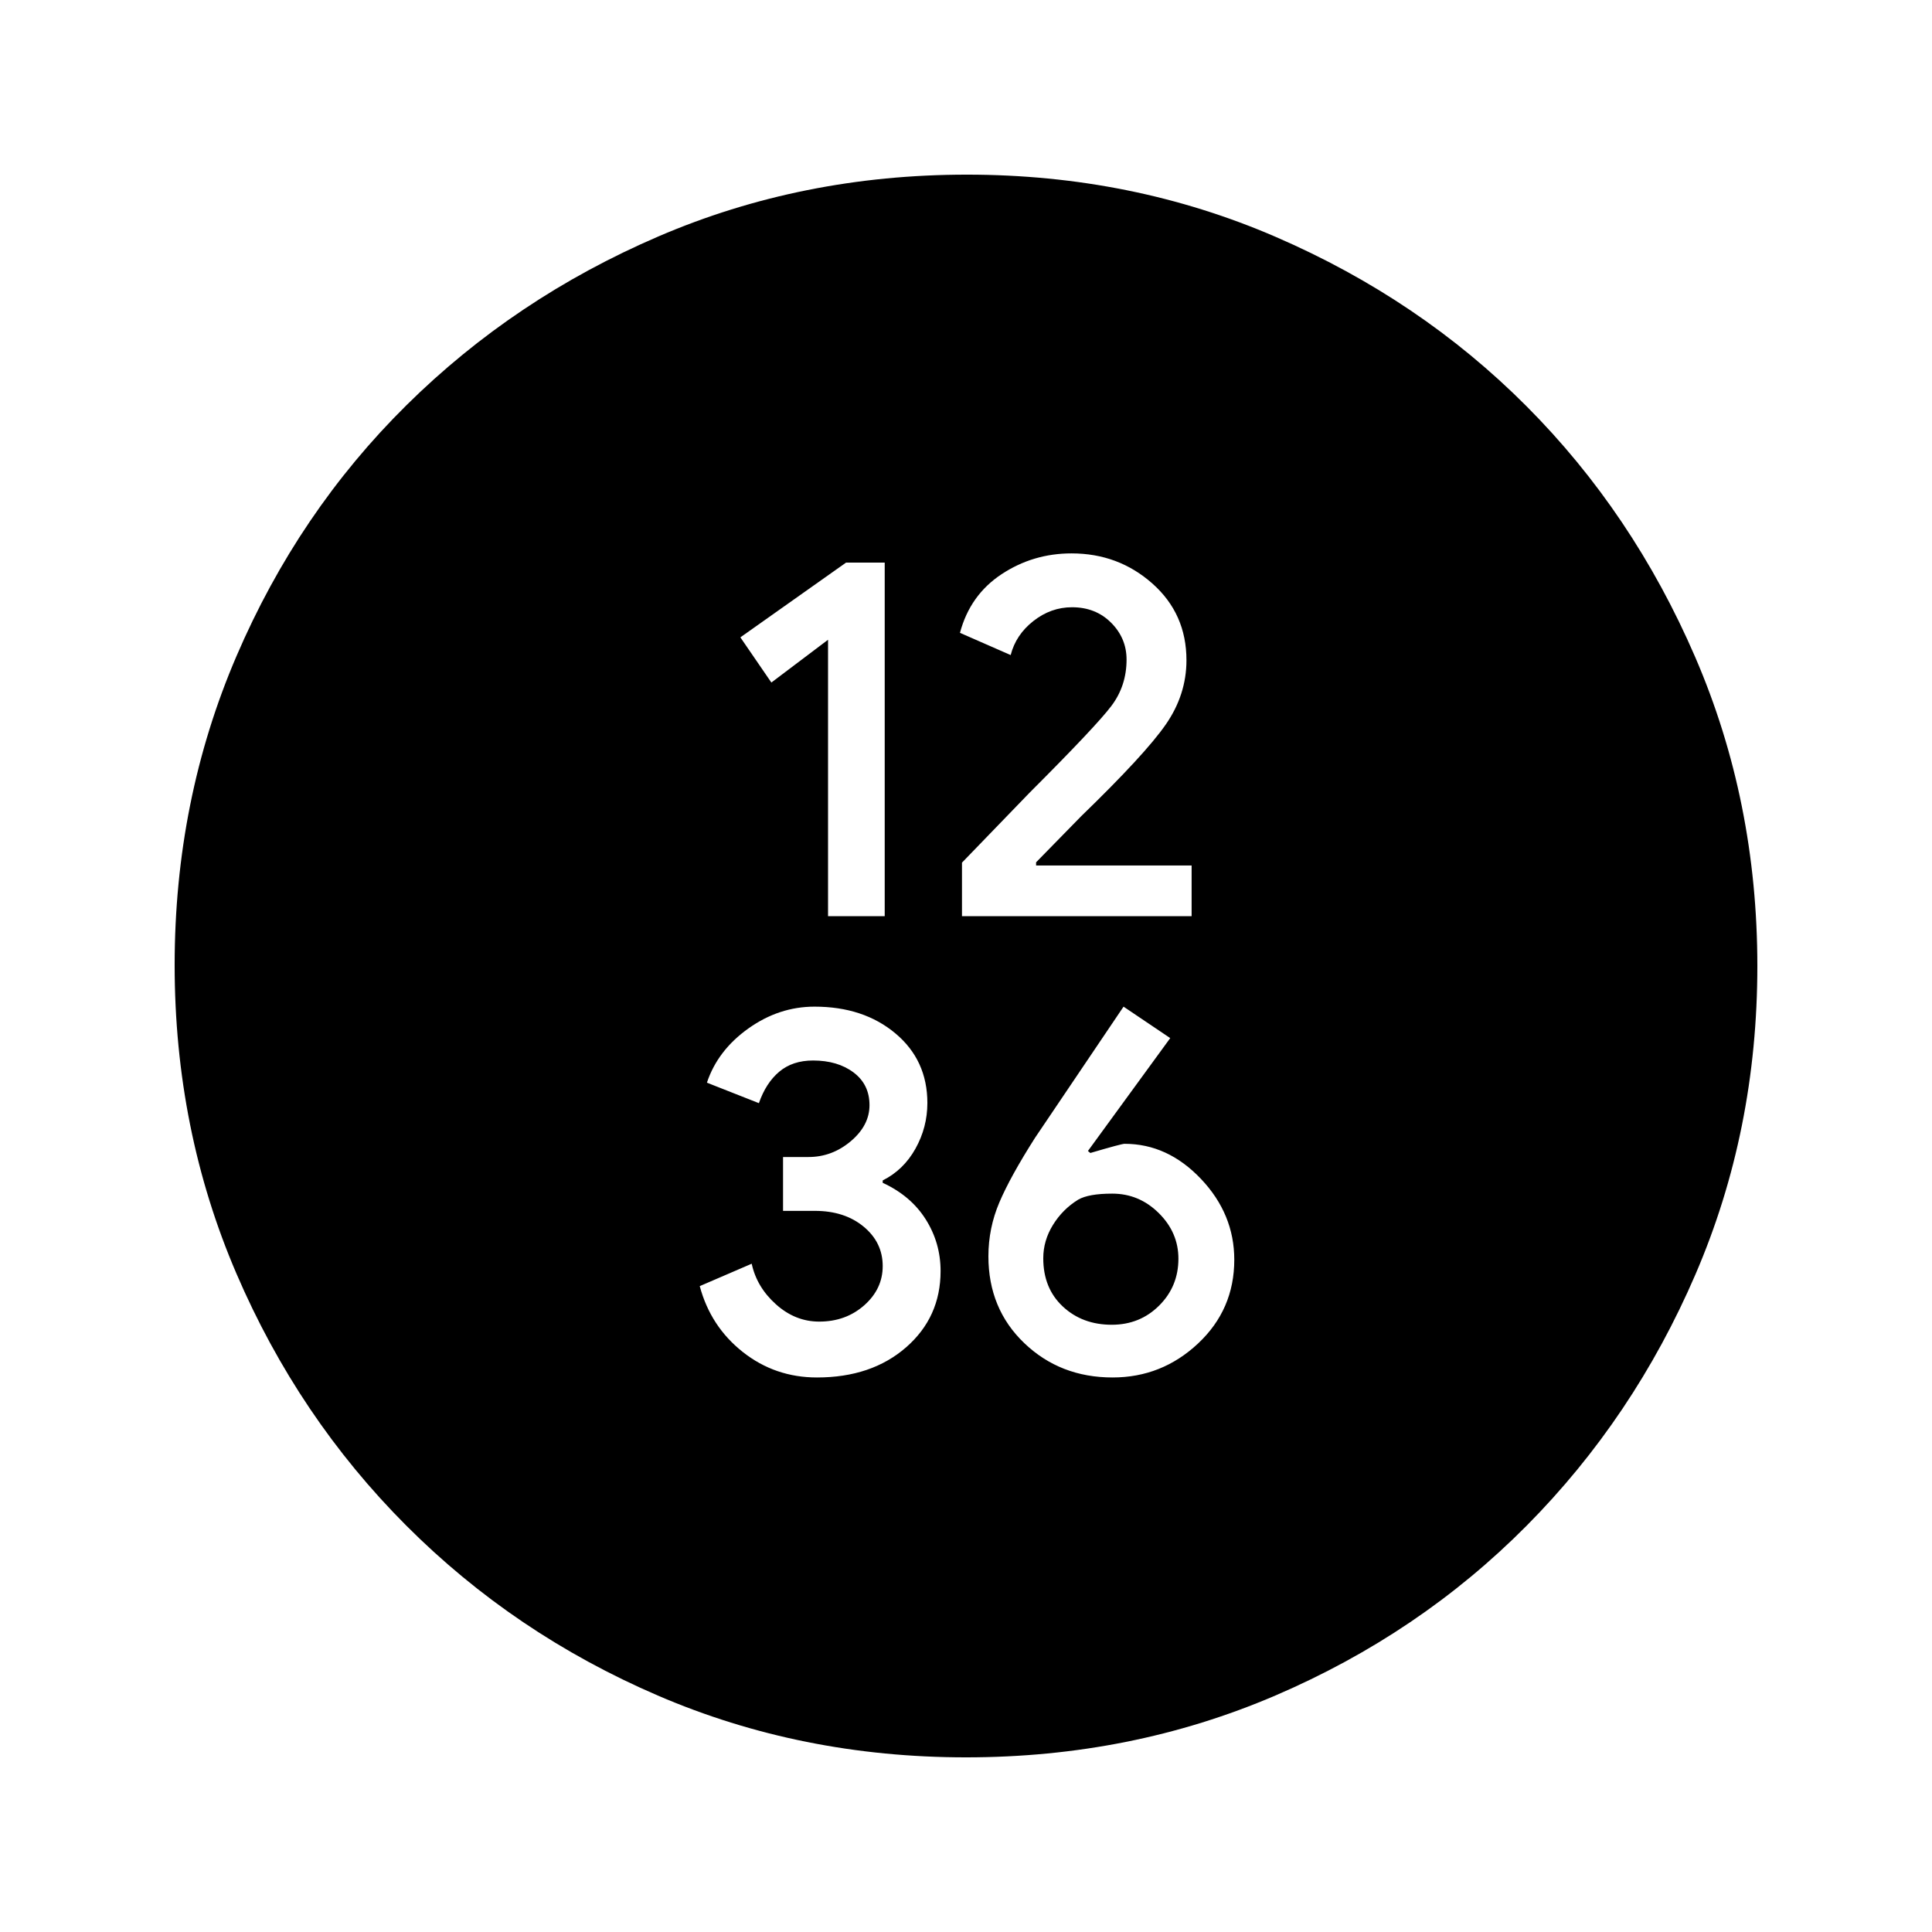 <svg xmlns="http://www.w3.org/2000/svg" height="20" viewBox="0 -960 960 960" width="20"><path d="M411.448-504.761h28.161v-175.696h-19.196l-52.522 37.15 15.396 22.452 28.161-21.255v137.349Zm66.552 0h114.109v-25.196h-77.283v-1.565l22.457-22.957q31.696-30.689 41.978-45.518 10.283-14.828 10.283-31.938 0-23.077-16.9-38.082-16.9-15.006-40.193-15.006-19.125 0-34.788 10.348Q482-664.327 477-645.547l25.196 11.046q2.565-10.065 11.279-16.913 8.714-6.848 19.212-6.848 11.74 0 19.418 7.681 7.678 7.68 7.678 18.322 0 13.019-7.533 23.019-7.532 10-40.663 43.131L478-531.359v26.598Zm-72.047 229.218q27.09 0 44.253-14.958 17.164-14.959 17.164-37.919 0-13.976-7.374-25.677-7.374-11.7-21.387-18.171v-1.188q10.354-5.175 16.275-15.778 5.92-10.602 5.92-22.72 0-21.248-15.865-34.549-15.865-13.301-40.214-13.301-17.643 0-32.876 10.852-15.232 10.853-20.589 26.924l25.83 10.18q3.497-10.065 10.113-15.63 6.616-5.565 16.795-5.565 12.215 0 20.13 5.942 7.915 5.942 7.915 16.253 0 10.066-9.301 17.914-9.3 7.847-20.991 7.847h-12.664v26.761h15.816q14.763 0 24.234 7.839 9.472 7.839 9.472 19.596 0 11.346-9.161 19.467-9.16 8.12-22.391 8.12-11.905 0-21.47-8.565-9.566-8.565-12.077-20.196l-25.815 11.131q5.382 20.087 21.401 32.739 16.019 12.652 36.857 12.652Zm146.866 0q24.48 0 42.483-16.88 18.003-16.881 18.003-41.609 0-22.728-16.55-40.174-16.55-17.446-37.972-17.446-1.5 0-17.003 4.565l-1.193-1 40.892-56.087-23.196-15.63-43.979 65.171q-12.248 19.232-17.711 32.049-5.463 12.816-5.463 26.83 0 26.103 17.839 43.157 17.839 17.054 43.85 17.054Zm-.384-26.195q-14.629 0-24.336-9.07-9.708-9.07-9.708-23.957 0-8.783 4.816-16.579 4.815-7.797 12.529-12.547 5.176-3 16.936-3 13.354 0 23.113 9.663t9.759 22.663q0 13.766-9.568 23.296-9.568 9.531-23.541 9.531ZM480-86.782q-81.804 0-153.159-30.723-71.356-30.724-124.997-84.464-53.642-53.74-84.352-125.17t-30.71-153.319q0-81.971 30.723-153.514 30.724-71.543 84.464-124.684 53.74-53.142 125.17-83.852t153.319-30.71q81.971 0 153.52 30.963 71.549 30.964 124.476 84.044 52.927 53.08 83.846 124.632Q873.218-562.027 873.218-480q0 81.804-30.723 153.159-30.724 71.356-83.964 124.997-53.24 53.642-124.843 84.352Q562.085-86.782 480-86.782Z"/></svg>
